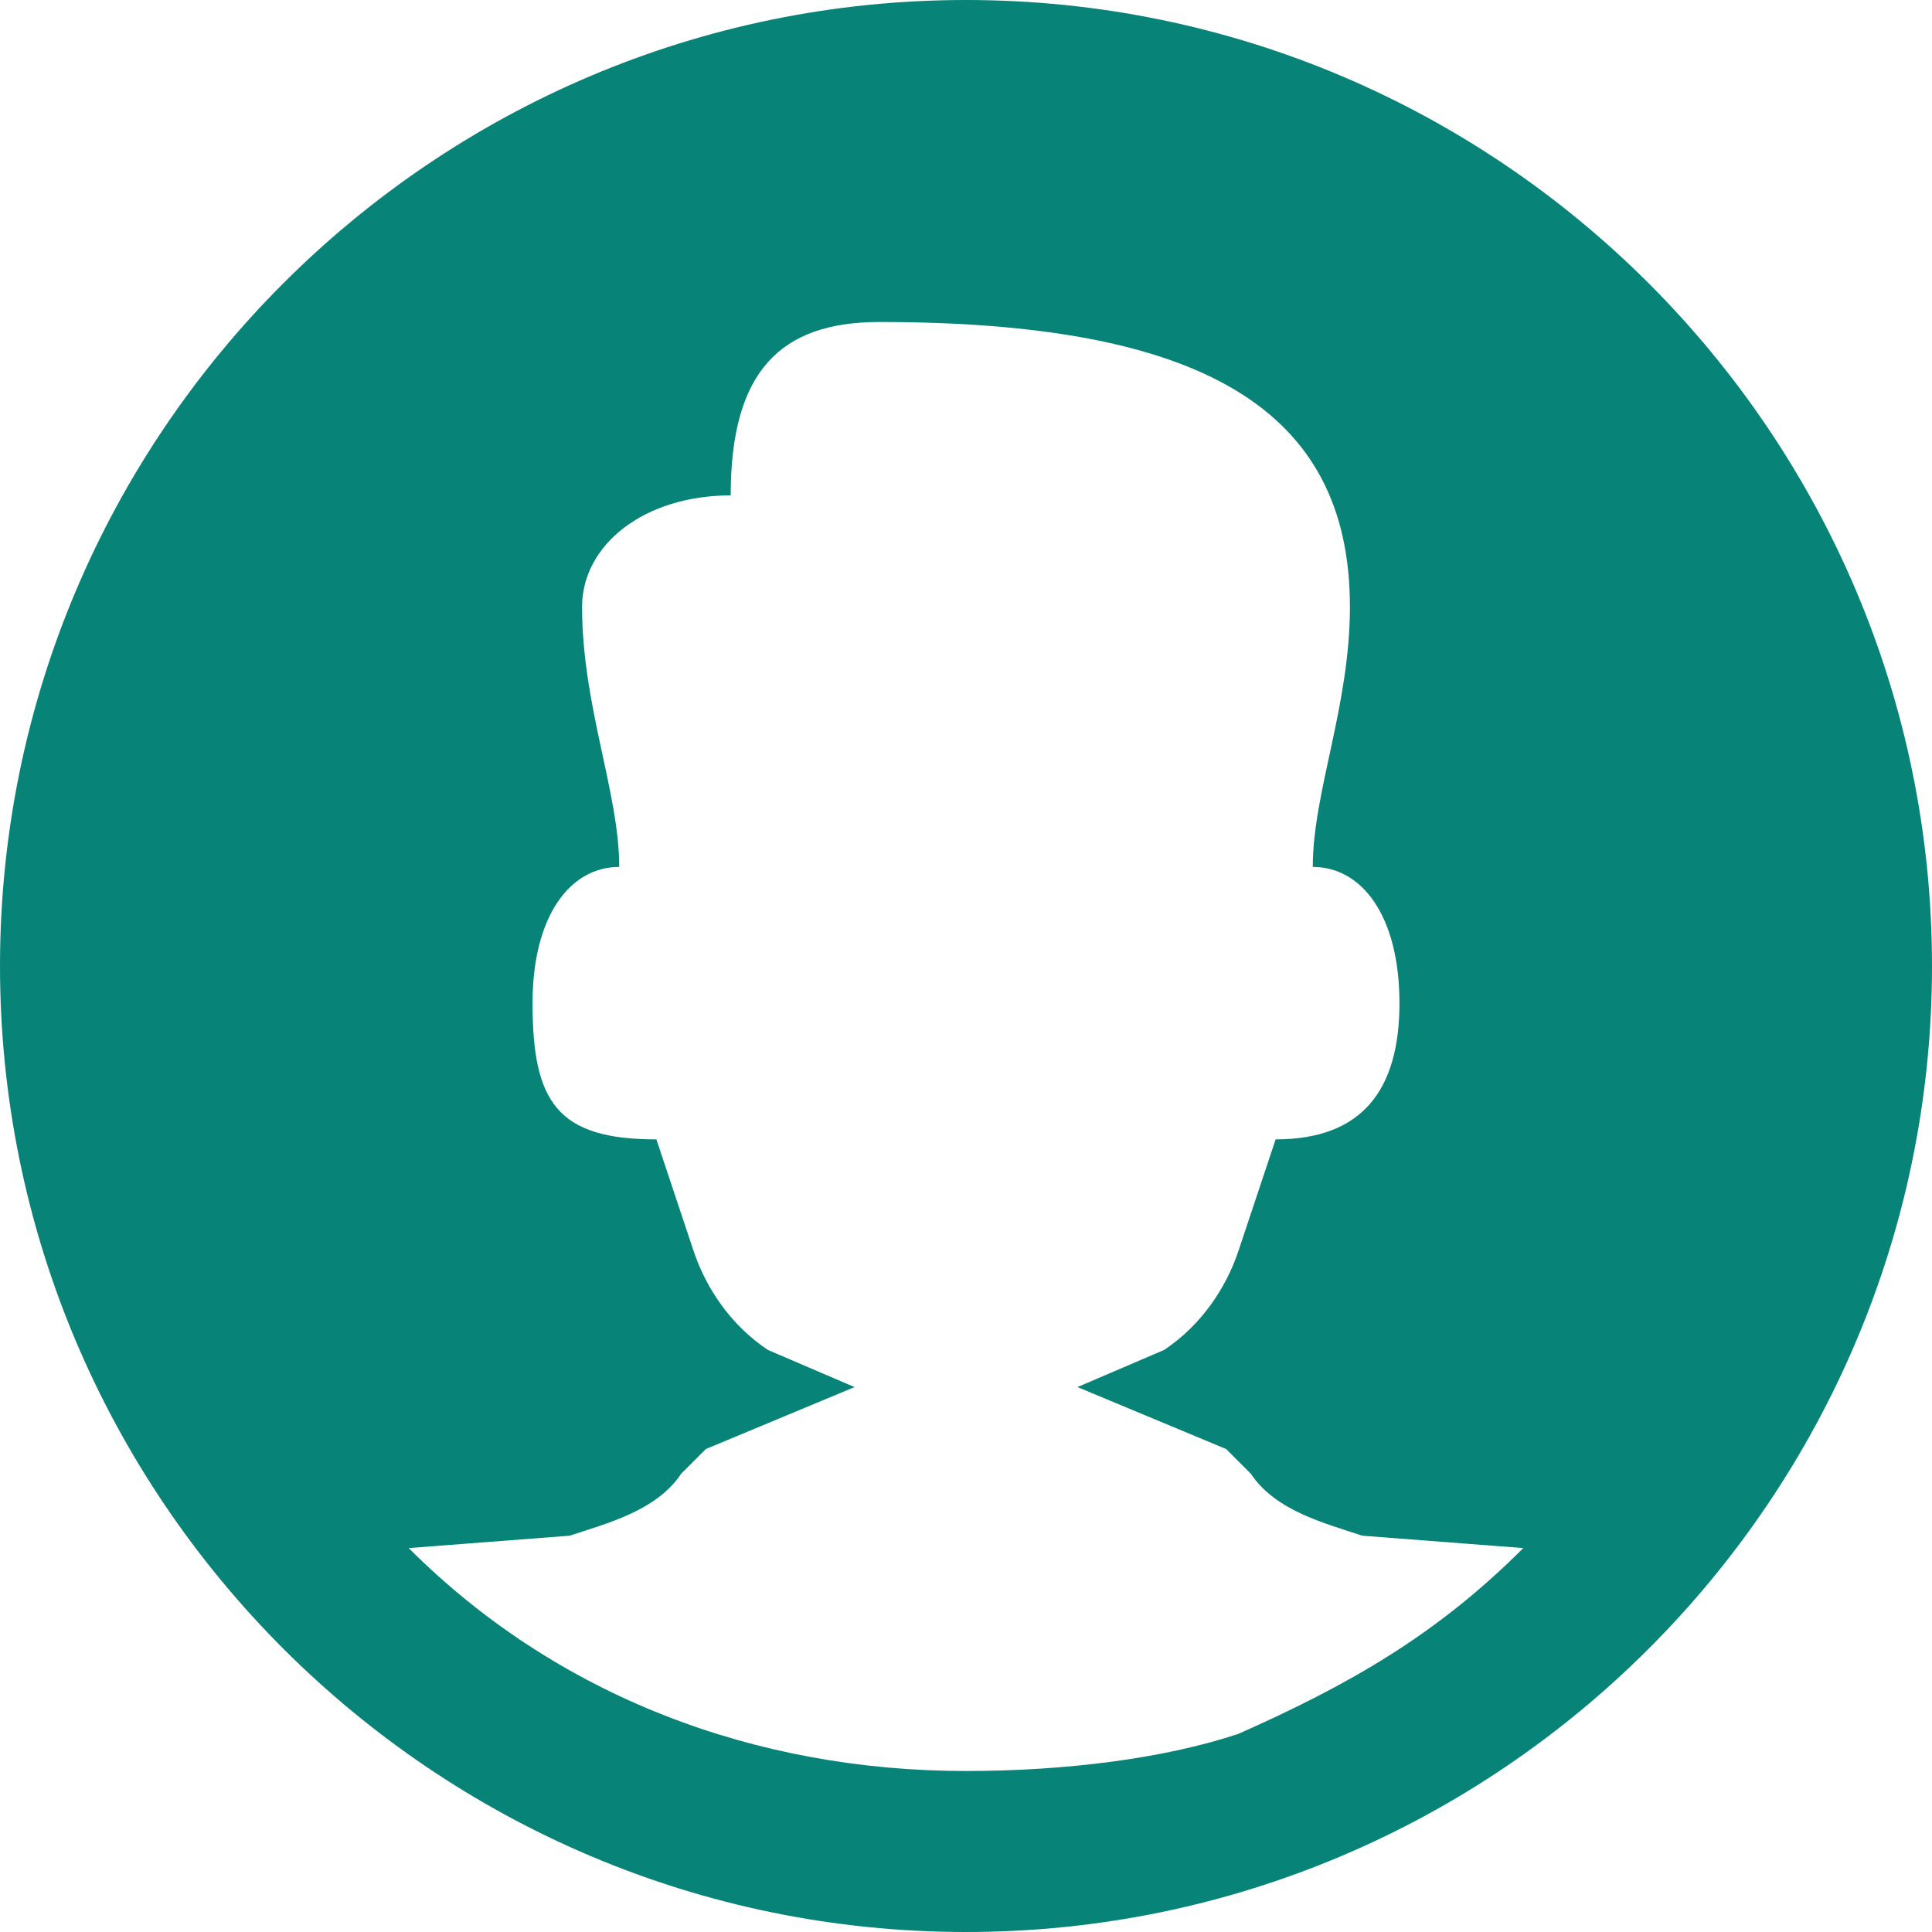<?xml version="1.0" encoding="UTF-8"?>
<!DOCTYPE svg PUBLIC "-//W3C//DTD SVG 1.1//EN" "http://www.w3.org/Graphics/SVG/1.1/DTD/svg11.dtd">
<!-- Creator: CorelDRAW 2018 (64-Bit) -->
<svg xmlns="http://www.w3.org/2000/svg" xml:space="preserve" width="35px" height="35px" version="1.1" style="shape-rendering:geometricPrecision; text-rendering:geometricPrecision; image-rendering:optimizeQuality; fill-rule:evenodd; clip-rule:evenodd"
viewBox="0 0 1.56 1.56"
 xmlns:xlink="http://www.w3.org/1999/xlink">
 <defs>
  <style type="text/css">
   <![CDATA[
    .fil0 {fill:#088378}
   ]]>
  </style>
 </defs>
 <g id="Layer_x0020_1">
  <path class="fil0" d="M0.33 1.25c0.12,0.12 0.28,0.18 0.45,0.18 0.08,0 0.16,-0.01 0.22,-0.03 0.09,-0.04 0.16,-0.08 0.23,-0.15l-0.13 -0.01c-0.03,-0.01 -0.07,-0.02 -0.09,-0.05l-0.02 -0.02 -0.12 -0.05 0.07 -0.03c0.03,-0.02 0.05,-0.05 0.06,-0.08l0.03 -0.09c0.07,0 0.1,-0.04 0.1,-0.11 0,-0.07 -0.03,-0.11 -0.07,-0.11 0,-0.06 0.03,-0.13 0.03,-0.21 0,-0.16 -0.12,-0.23 -0.38,-0.23 -0.08,0 -0.12,0.04 -0.12,0.14 -0.07,0 -0.12,0.04 -0.12,0.09 0,0.08 0.03,0.15 0.03,0.21 -0.04,0 -0.07,0.04 -0.07,0.11 0,0.08 0.02,0.11 0.1,0.11l0.03 0.09c0.01,0.03 0.03,0.06 0.06,0.08l0.07 0.03 -0.12 0.05 -0.02 0.02c-0.02,0.03 -0.06,0.04 -0.09,0.05l-0.13 0.01zm0.45 0.31c-0.43,0 -0.78,-0.35 -0.78,-0.78 0,-0.43 0.35,-0.78 0.78,-0.78 0.43,0 0.78,0.35 0.78,0.78 0,0.43 -0.35,0.78 -0.78,0.78z"/>
 </g>
</svg>
